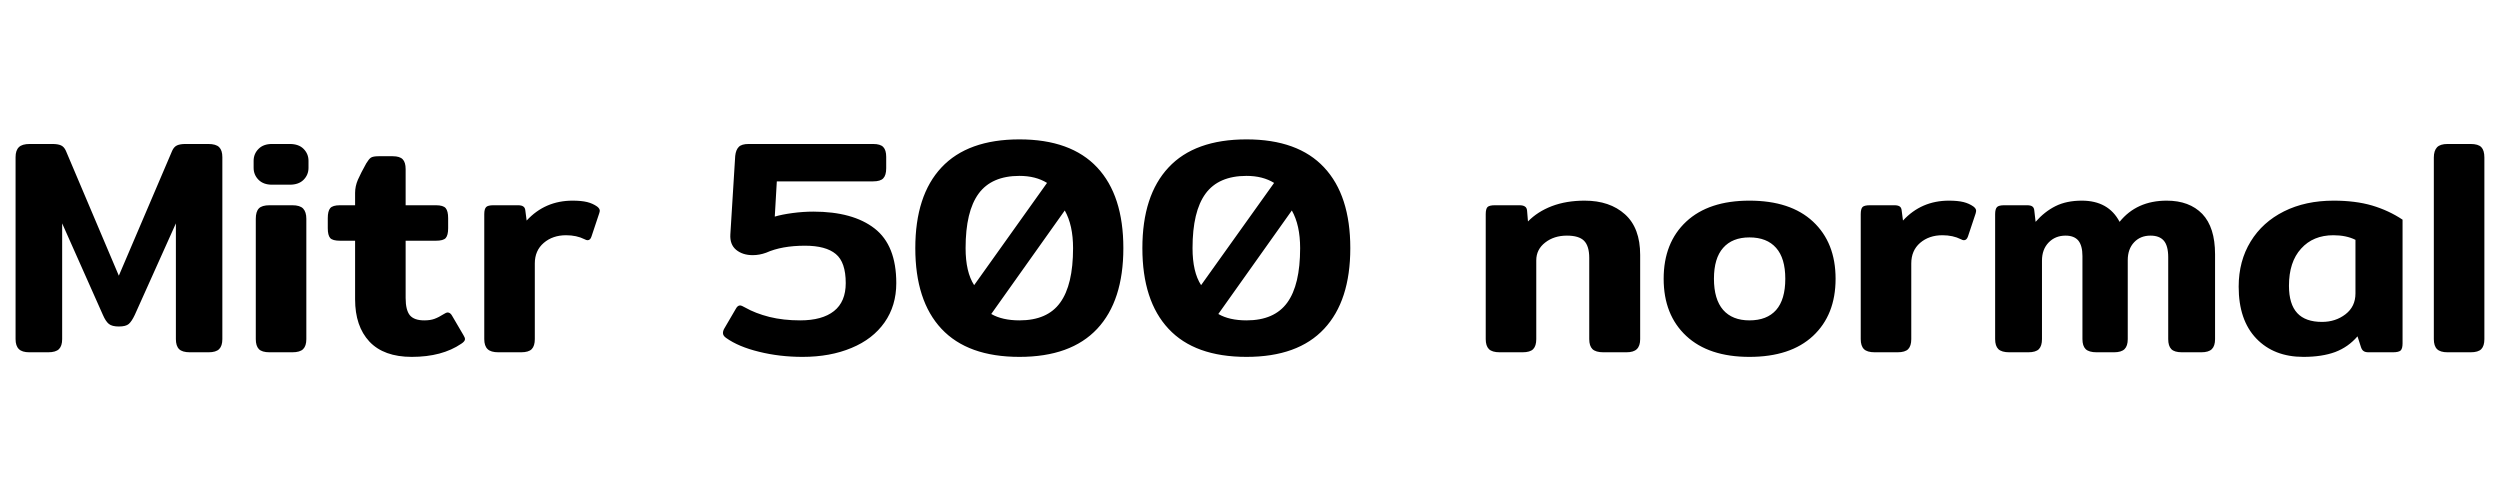 <svg xmlns="http://www.w3.org/2000/svg" xmlns:xlink="http://www.w3.org/1999/xlink" width="195.864" height="37.68"><path fill="black" d="M2.30 27.60Q1.73 27.60 1.48 27.35Q1.22 27.10 1.22 26.57L1.22 26.57L1.22 12.31Q1.22 11.78 1.48 11.53Q1.73 11.28 2.33 11.28L2.33 11.28L4.10 11.28Q4.54 11.28 4.78 11.39Q5.02 11.50 5.16 11.81L5.16 11.81L9.31 21.60L13.49 11.81Q13.63 11.50 13.87 11.39Q14.11 11.28 14.54 11.28L14.54 11.28L16.32 11.28Q16.92 11.28 17.17 11.53Q17.42 11.78 17.42 12.31L17.42 12.31L17.42 26.57Q17.42 27.10 17.17 27.35Q16.92 27.60 16.34 27.60L16.34 27.60L14.88 27.60Q14.28 27.60 14.03 27.35Q13.78 27.10 13.78 26.57L13.78 26.57L13.78 17.50L10.56 24.67Q10.32 25.18 10.09 25.38Q9.86 25.58 9.31 25.58L9.31 25.58Q8.78 25.58 8.53 25.38Q8.28 25.18 8.06 24.67L8.06 24.67L4.87 17.50L4.87 26.57Q4.87 27.10 4.62 27.35Q4.37 27.60 3.77 27.60L3.77 27.60L2.30 27.60ZM21.31 14.47Q20.64 14.47 20.26 14.09Q19.87 13.70 19.87 13.15L19.87 13.15L19.87 12.60Q19.87 12.05 20.26 11.66Q20.64 11.28 21.31 11.28L21.31 11.28L22.70 11.28Q23.40 11.28 23.78 11.66Q24.17 12.05 24.17 12.60L24.17 12.60L24.17 13.15Q24.17 13.70 23.78 14.09Q23.40 14.47 22.70 14.47L22.70 14.47L21.31 14.47ZM21.12 27.60Q20.52 27.60 20.28 27.35Q20.04 27.10 20.04 26.57L20.04 26.57L20.04 17.14Q20.04 16.58 20.28 16.33Q20.52 16.08 21.12 16.08L21.12 16.08L22.90 16.08Q23.50 16.08 23.75 16.34Q24 16.61 24 17.14L24 17.14L24 26.57Q24 27.10 23.75 27.35Q23.50 27.60 22.90 27.60L22.90 27.60L21.12 27.60ZM32.26 27.96Q30.07 27.96 28.94 26.76Q27.82 25.56 27.82 23.45L27.82 23.45L27.82 18.86L26.64 18.86Q26.06 18.86 25.87 18.65Q25.68 18.43 25.68 17.88L25.68 17.88L25.68 17.09Q25.68 16.54 25.87 16.31Q26.06 16.08 26.64 16.08L26.64 16.08L27.82 16.08L27.82 15.12Q27.82 14.59 28.04 14.08Q28.27 13.56 28.70 12.79L28.70 12.79Q28.90 12.46 29.06 12.35Q29.23 12.24 29.66 12.24L29.66 12.24L30.77 12.24Q31.32 12.24 31.55 12.48Q31.78 12.72 31.78 13.25L31.78 13.25L31.78 16.08L34.15 16.08Q34.73 16.08 34.92 16.31Q35.11 16.54 35.11 17.09L35.11 17.09L35.11 17.88Q35.11 18.43 34.92 18.65Q34.73 18.86 34.15 18.86L34.15 18.86L31.78 18.86L31.78 23.35Q31.78 24.29 32.11 24.70Q32.45 25.10 33.24 25.10L33.24 25.10Q33.72 25.10 34.04 24.98Q34.37 24.86 34.78 24.60L34.78 24.60Q34.97 24.48 35.06 24.48L35.06 24.48Q35.28 24.48 35.42 24.74L35.42 24.74L36.31 26.26Q36.43 26.45 36.43 26.57L36.43 26.57Q36.43 26.74 36.14 26.93L36.14 26.93Q34.63 27.96 32.26 27.96L32.26 27.96ZM39.05 27.60Q38.45 27.60 38.20 27.35Q37.94 27.10 37.94 26.57L37.94 26.57L37.94 16.78Q37.94 16.37 38.09 16.22Q38.23 16.08 38.66 16.08L38.66 16.08L40.58 16.08Q40.87 16.08 41.00 16.18Q41.14 16.27 41.16 16.51L41.16 16.51L41.26 17.28Q42.70 15.72 44.86 15.72L44.86 15.72Q45.55 15.72 46.00 15.83Q46.44 15.94 46.78 16.18L46.78 16.18Q46.99 16.34 46.99 16.51L46.99 16.51Q46.99 16.58 46.94 16.73L46.94 16.73L46.34 18.53Q46.25 18.82 46.03 18.82L46.03 18.82Q45.94 18.82 45.79 18.74L45.79 18.74Q45.17 18.43 44.35 18.43L44.35 18.43Q43.30 18.43 42.60 19.03Q41.90 19.63 41.90 20.64L41.90 20.64L41.90 26.57Q41.90 27.10 41.66 27.35Q41.42 27.60 40.82 27.60L40.82 27.60L39.05 27.60ZM62.88 27.96Q61.08 27.96 59.47 27.56Q57.86 27.17 56.88 26.47L56.88 26.47Q56.64 26.30 56.64 26.09L56.64 26.09Q56.64 25.90 56.78 25.68L56.78 25.68L57.65 24.19Q57.79 23.93 57.98 23.93L57.98 23.93Q58.10 23.93 58.39 24.10L58.39 24.10Q59.18 24.55 60.28 24.83Q61.37 25.10 62.69 25.10L62.69 25.10Q64.42 25.10 65.34 24.37Q66.26 23.64 66.26 22.18L66.26 22.18Q66.26 20.54 65.48 19.90Q64.70 19.25 63.07 19.25L63.07 19.25Q61.25 19.25 60.02 19.80L60.02 19.80Q59.50 19.99 58.97 19.99L58.97 19.99Q58.18 19.99 57.67 19.57Q57.17 19.15 57.22 18.36L57.22 18.36L57.60 12.22Q57.65 11.74 57.88 11.51Q58.10 11.28 58.66 11.28L58.66 11.28L68.40 11.28Q68.98 11.28 69.20 11.52Q69.43 11.76 69.43 12.29L69.43 12.29L69.43 13.18Q69.43 13.73 69.20 13.97Q68.98 14.21 68.40 14.21L68.40 14.21L60.86 14.21L60.70 16.97Q61.27 16.80 62.10 16.69Q62.93 16.58 63.72 16.58L63.72 16.58Q66.82 16.58 68.52 17.90Q70.22 19.22 70.22 22.18L70.22 22.18Q70.22 23.95 69.30 25.26Q68.38 26.57 66.71 27.26Q65.04 27.96 62.88 27.96L62.88 27.96ZM79.87 27.96Q75.82 27.96 73.76 25.76Q71.71 23.57 71.71 19.44L71.71 19.44Q71.71 15.31 73.76 13.12Q75.82 10.92 79.87 10.92L79.87 10.92Q83.90 10.92 85.96 13.12Q88.01 15.31 88.01 19.44L88.01 19.44Q88.01 23.57 85.96 25.76Q83.90 27.96 79.87 27.96L79.87 27.96ZM76.32 22.34L82.03 14.33Q81.14 13.78 79.87 13.78L79.87 13.78Q77.69 13.78 76.67 15.17Q75.65 16.56 75.65 19.44L75.65 19.44Q75.65 21.31 76.32 22.34L76.32 22.34ZM79.87 25.10Q82.06 25.10 83.06 23.71Q84.07 22.32 84.07 19.44L84.07 19.44Q84.07 17.64 83.42 16.49L83.42 16.49L77.66 24.60Q78.53 25.10 79.87 25.10L79.87 25.10ZM97.66 27.96Q93.60 27.96 91.55 25.76Q89.50 23.57 89.50 19.44L89.50 19.44Q89.50 15.31 91.55 13.12Q93.60 10.92 97.66 10.92L97.66 10.92Q101.69 10.92 103.74 13.12Q105.79 15.31 105.79 19.44L105.79 19.44Q105.79 23.57 103.74 25.76Q101.69 27.96 97.66 27.96L97.66 27.96ZM94.10 22.34L99.82 14.33Q98.93 13.78 97.66 13.78L97.66 13.78Q95.47 13.78 94.45 15.17Q93.43 16.56 93.43 19.44L93.43 19.44Q93.43 21.31 94.10 22.34L94.10 22.34ZM97.66 25.10Q99.84 25.10 100.85 23.71Q101.86 22.32 101.86 19.44L101.86 19.44Q101.86 17.64 101.21 16.49L101.21 16.49L95.45 24.60Q96.31 25.10 97.66 25.10L97.66 25.10ZM117.50 27.60Q116.90 27.60 116.65 27.35Q116.40 27.10 116.40 26.57L116.40 26.57L116.40 16.78Q116.40 16.37 116.54 16.22Q116.69 16.08 117.12 16.08L117.12 16.08L119.04 16.08Q119.33 16.08 119.47 16.18Q119.62 16.27 119.64 16.51L119.64 16.51L119.71 17.35Q120.46 16.58 121.58 16.15Q122.71 15.72 124.15 15.72L124.15 15.72Q126.12 15.72 127.31 16.79Q128.50 17.86 128.50 19.97L128.50 19.97L128.50 26.57Q128.50 27.10 128.24 27.35Q127.99 27.60 127.42 27.60L127.42 27.60L125.62 27.60Q125.02 27.60 124.76 27.35Q124.51 27.10 124.51 26.57L124.51 26.57L124.51 20.21Q124.51 19.27 124.10 18.86Q123.70 18.46 122.76 18.46L122.76 18.46Q121.75 18.46 121.06 19.00Q120.36 19.54 120.36 20.40L120.36 20.40L120.36 26.57Q120.36 27.10 120.12 27.35Q119.88 27.60 119.28 27.60L119.28 27.60L117.50 27.60ZM137.06 27.96Q133.87 27.96 132.11 26.32Q130.34 24.67 130.34 21.84L130.34 21.84Q130.34 19.01 132.11 17.36Q133.87 15.72 137.06 15.72L137.06 15.72Q140.28 15.72 142.04 17.36Q143.81 19.01 143.81 21.84L143.81 21.84Q143.81 24.67 142.04 26.32Q140.28 27.96 137.06 27.96L137.06 27.96ZM137.06 25.10Q138.43 25.10 139.15 24.29Q139.87 23.47 139.87 21.84L139.87 21.84Q139.87 20.23 139.15 19.42Q138.43 18.60 137.06 18.60L137.06 18.60Q135.72 18.60 135 19.42Q134.28 20.23 134.28 21.84L134.28 21.84Q134.28 23.45 135 24.28Q135.72 25.10 137.06 25.10L137.06 25.10ZM146.88 27.60Q146.28 27.60 146.03 27.35Q145.78 27.10 145.78 26.57L145.78 26.57L145.78 16.78Q145.78 16.37 145.92 16.22Q146.06 16.08 146.50 16.08L146.50 16.08L148.42 16.08Q148.70 16.08 148.84 16.18Q148.97 16.27 148.99 16.51L148.99 16.51L149.09 17.28Q150.53 15.72 152.69 15.72L152.69 15.72Q153.38 15.72 153.83 15.83Q154.27 15.94 154.61 16.18L154.61 16.18Q154.82 16.34 154.82 16.51L154.82 16.51Q154.82 16.58 154.78 16.73L154.78 16.73L154.18 18.53Q154.08 18.82 153.86 18.82L153.86 18.82Q153.77 18.82 153.62 18.74L153.62 18.74Q153 18.43 152.18 18.43L152.18 18.43Q151.13 18.43 150.43 19.03Q149.74 19.63 149.74 20.64L149.74 20.64L149.74 26.57Q149.74 27.10 149.50 27.35Q149.26 27.60 148.66 27.60L148.66 27.60L146.88 27.60ZM157.42 27.60Q156.82 27.60 156.56 27.35Q156.31 27.10 156.31 26.57L156.31 26.57L156.31 16.78Q156.31 16.37 156.46 16.22Q156.60 16.08 157.03 16.08L157.03 16.08L158.81 16.08Q159.10 16.08 159.23 16.18Q159.36 16.27 159.38 16.51L159.38 16.51L159.48 17.38Q160.18 16.58 161.04 16.15Q161.90 15.72 163.10 15.72L163.10 15.72Q165.19 15.72 166.06 17.38L166.06 17.38Q167.40 15.72 169.75 15.72L169.75 15.72Q171.53 15.72 172.54 16.76Q173.54 17.81 173.54 19.92L173.54 19.92L173.54 26.57Q173.54 27.10 173.29 27.35Q173.04 27.60 172.46 27.60L172.46 27.60L170.95 27.60Q170.35 27.60 170.11 27.35Q169.87 27.10 169.87 26.57L169.87 26.57L169.87 20.16Q169.87 19.25 169.52 18.85Q169.18 18.46 168.48 18.46L168.48 18.46Q167.69 18.46 167.20 18.98Q166.70 19.51 166.70 20.38L166.70 20.38L166.70 26.57Q166.70 27.10 166.45 27.35Q166.20 27.60 165.62 27.60L165.62 27.60L164.26 27.60Q163.66 27.60 163.40 27.35Q163.15 27.10 163.15 26.57L163.15 26.57L163.15 20.06Q163.15 19.25 162.83 18.85Q162.50 18.46 161.83 18.46L161.83 18.46Q161.02 18.46 160.50 19.00Q159.98 19.54 159.98 20.42L159.98 20.42L159.98 26.57Q159.98 27.10 159.74 27.35Q159.50 27.60 158.90 27.60L158.90 27.60L157.42 27.60ZM180.46 27.96Q178.15 27.96 176.77 26.52Q175.39 25.08 175.39 22.46L175.39 22.46Q175.39 20.45 176.33 18.92Q177.26 17.40 178.94 16.56Q180.62 15.72 182.83 15.72L182.83 15.72Q184.54 15.72 185.84 16.10Q187.15 16.49 188.23 17.21L188.23 17.21L188.23 26.90Q188.23 27.31 188.08 27.46Q187.92 27.60 187.46 27.60L187.46 27.60L185.57 27.60Q185.30 27.60 185.17 27.50Q185.04 27.41 184.97 27.19L184.97 27.19L184.70 26.35Q183.98 27.19 182.95 27.58Q181.92 27.96 180.46 27.96L180.46 27.96ZM181.92 25.22Q182.98 25.22 183.76 24.62Q184.54 24.02 184.54 22.99L184.54 22.99L184.54 18.79Q183.82 18.43 182.81 18.43L182.81 18.43Q181.22 18.43 180.28 19.48Q179.33 20.52 179.33 22.39L179.33 22.39Q179.33 23.83 179.98 24.53Q180.62 25.22 181.92 25.22L181.92 25.22ZM191.76 27.60Q191.18 27.60 190.93 27.35Q190.68 27.10 190.68 26.57L190.68 26.57L190.68 12.34Q190.68 11.81 190.93 11.54Q191.18 11.28 191.76 11.28L191.76 11.28L193.56 11.28Q194.16 11.28 194.40 11.53Q194.64 11.78 194.64 12.34L194.64 12.34L194.64 26.57Q194.64 27.10 194.40 27.35Q194.16 27.60 193.56 27.60L193.56 27.60L191.76 27.60Z"/></svg>